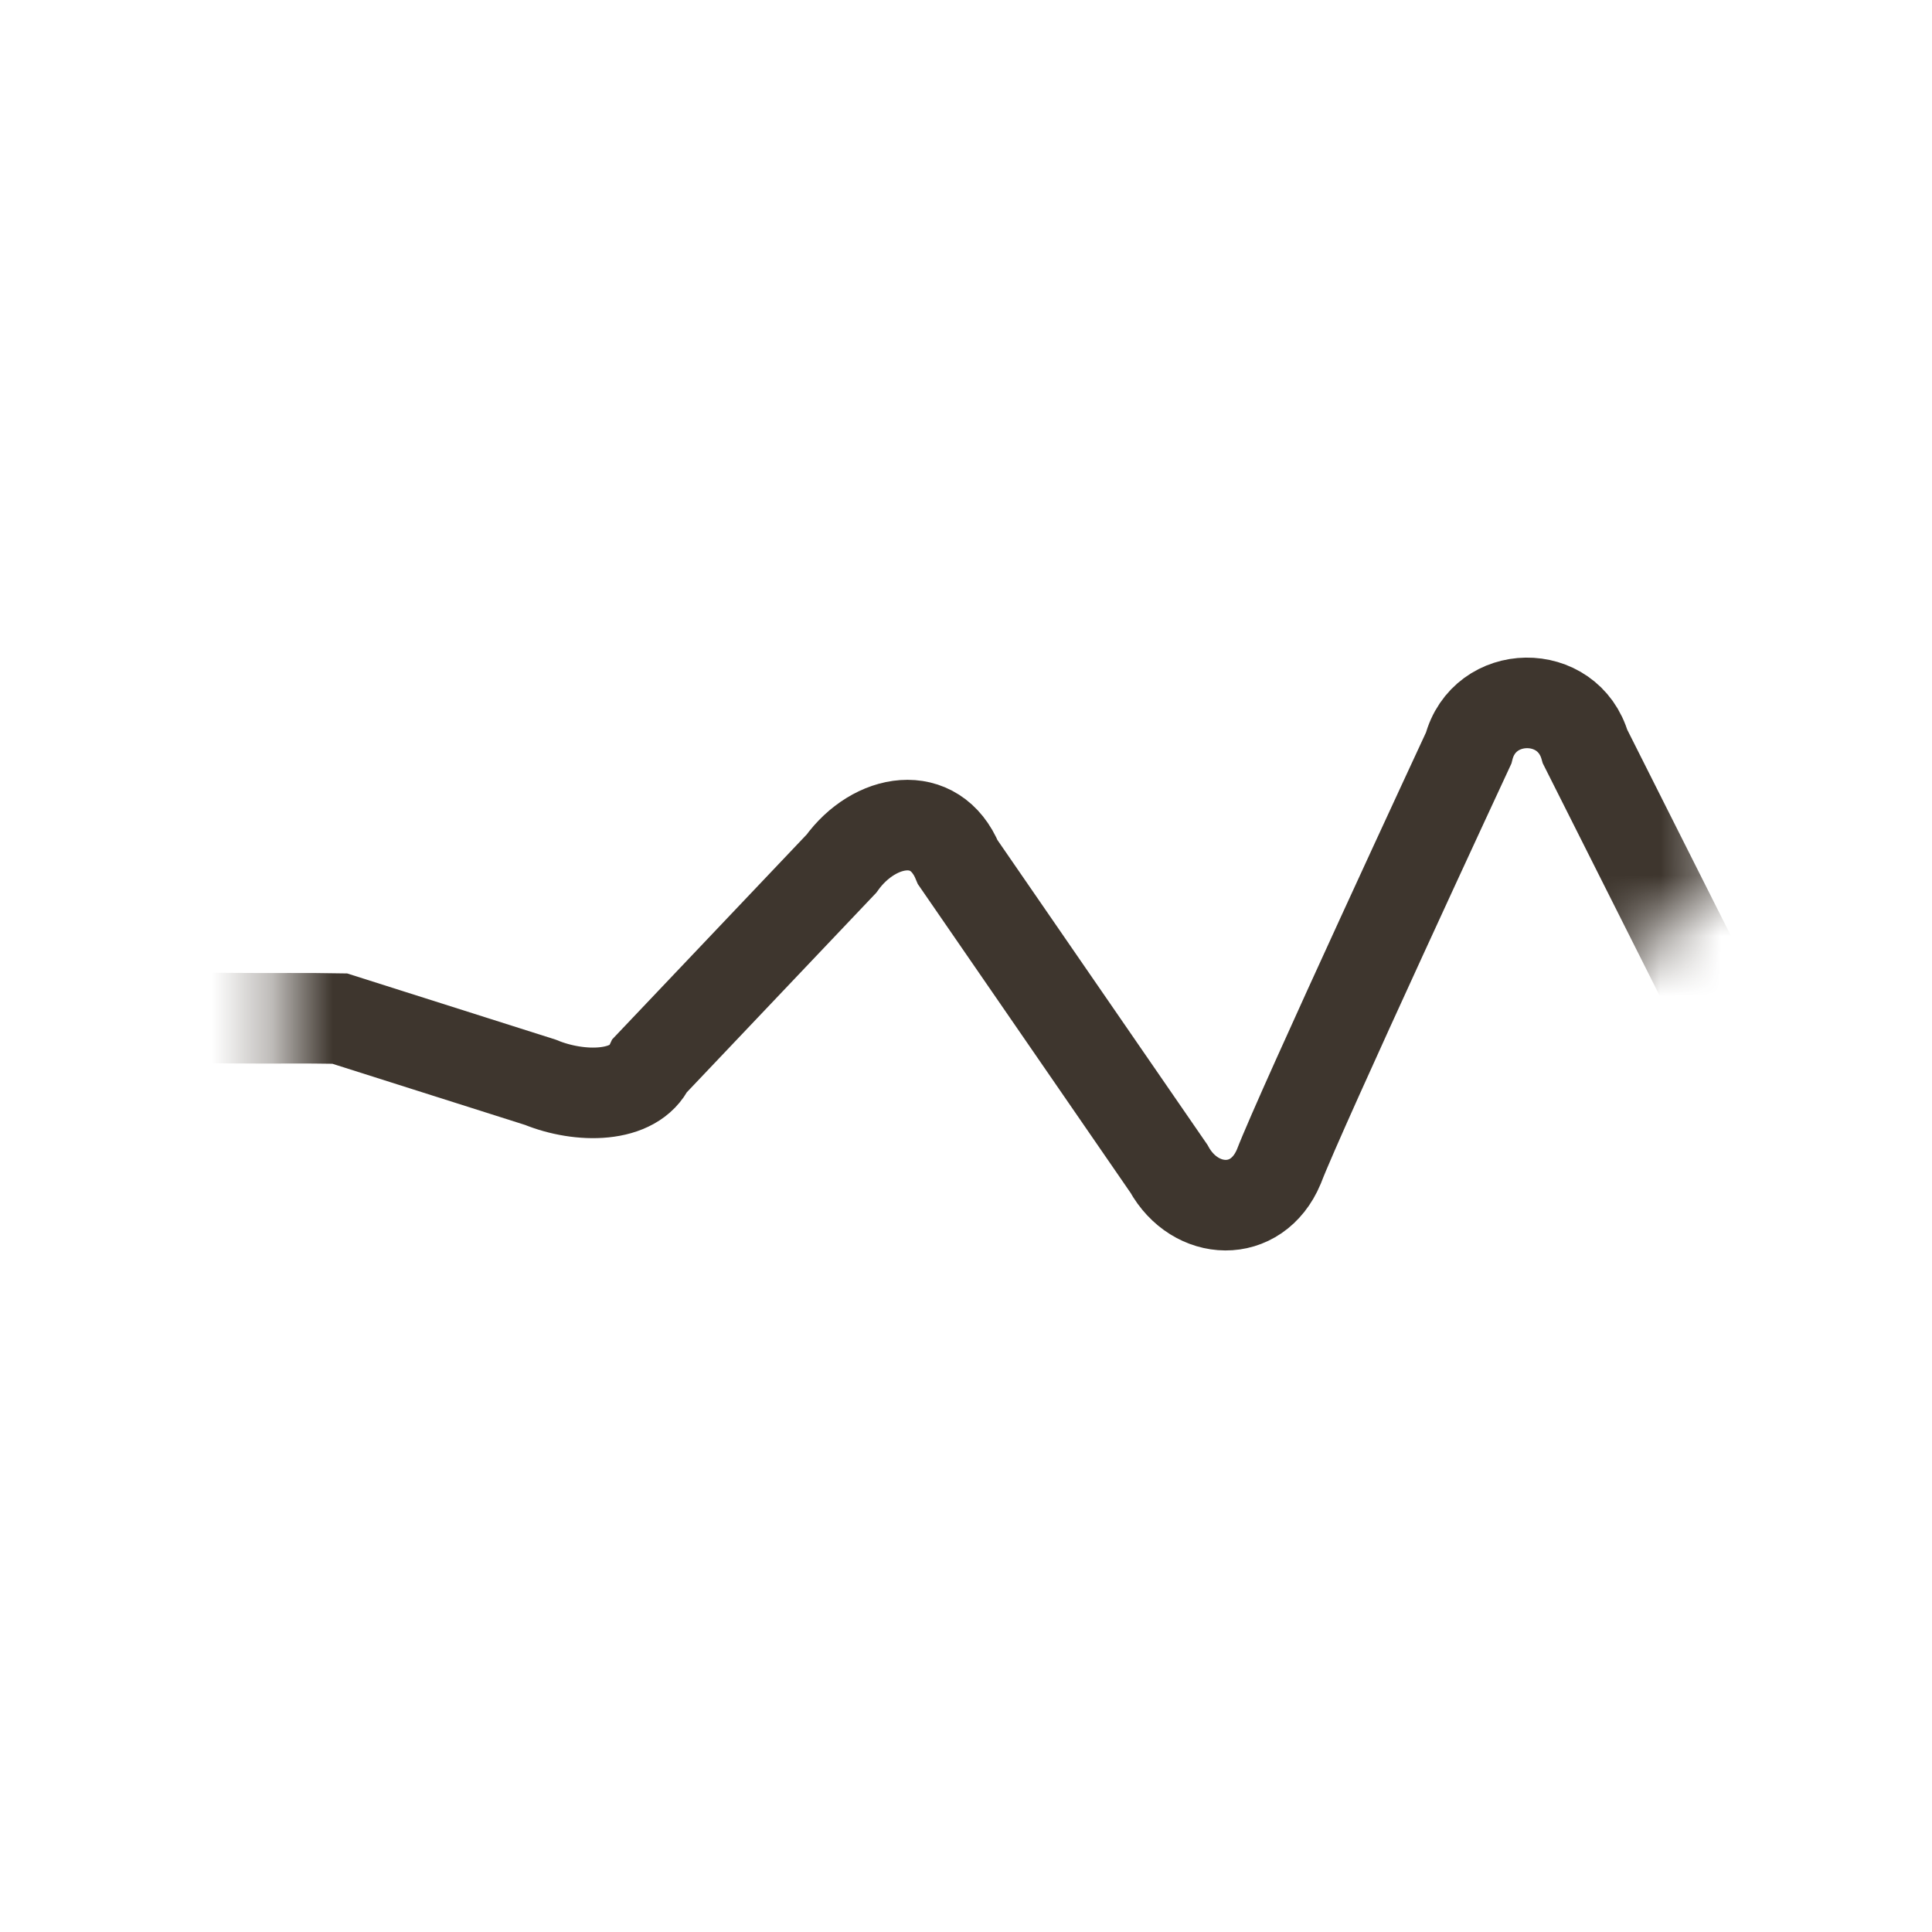 <svg xmlns="http://www.w3.org/2000/svg" xmlns:xlink="http://www.w3.org/1999/xlink" viewBox="0 0 32 32" width="32" height="32" class="lottie-animation" preserveAspectRatio="xMidYMid meet" style="width: 100%; height: 100%; transform: translate3d(0px, 0px, 0px); content-visibility: visible;"><defs><clipPath id="__lottie_element_12"><rect width="32" height="32" x="0" y="0"></rect></clipPath><g id="__lottie_element_15"><g style="display: none;" transform="matrix(0.5,0,0,0.5,16.666,14.898)" opacity="1"><g opacity="1" transform="matrix(1,0,0,1,-0.5,0.53)"><path fill="rgb(255,188,131)" fill-opacity="1" d=" M20.417,-26.03 C20.417,-26.03 20.361,6.526 20.361,6.526 C20.361,6.526 24.057,7.696 24.057,7.696 C24.057,7.696 23.298,28.213 23.298,28.213 C23.298,28.213 -23.5,28.28 -23.5,28.28 C-23.5,28.28 -23.5,-28.28 -23.5,-28.28 C-23.5,-28.28 20.417,-26.03 20.417,-26.03z"></path></g></g></g><mask id="__lottie_element_15_1" mask-type="alpha"><use xlink:href="#__lottie_element_15"></use></mask><g id="__lottie_element_21"><g style="display: block;" transform="matrix(0.5,0,0,0.5,16.666,15.25)" opacity="1"><g opacity="1" transform="matrix(1,0,0,1,-0.5,0.53)"><path fill="rgb(255,188,131)" fill-opacity="1" d=" M19.164,-32.452 C19.164,-32.452 24.574,-1.917 24.574,-1.917 C24.574,-1.917 20.531,0.923 20.531,0.923 C20.531,0.923 23.5,28.28 23.5,28.28 C23.5,28.28 -23.5,28.28 -23.5,28.28 C-23.5,28.28 -23.5,-28.28 -23.5,-28.28 C-23.5,-28.28 19.164,-32.452 19.164,-32.452z"></path></g></g></g><mask id="__lottie_element_21_1" mask-type="alpha"><use xlink:href="#__lottie_element_21"></use></mask><g id="__lottie_element_27"><g transform="matrix(0.5,0,0,0.5,16.666,15.25)" opacity="1" style="display: block;"><g opacity="1" transform="matrix(1,0,0,1,-0.5,0.53)"><path fill="rgb(255,188,131)" fill-opacity="1" d=" M20.417,-26.03 C20.417,-26.03 20.167,6.304 20.167,6.304 C20.167,6.304 24.417,7.887 24.417,7.887 C24.417,7.887 23.5,28.28 23.5,28.28 C23.5,28.28 -23.5,28.28 -23.5,28.28 C-23.5,28.28 -23.5,-28.28 -23.5,-28.28 C-23.5,-28.28 20.417,-26.03 20.417,-26.03z"></path></g></g></g><mask id="__lottie_element_27_1" mask-type="alpha"><use xlink:href="#__lottie_element_27"></use></mask></defs><g clip-path="url(#__lottie_element_12)"><g mask="url(#__lottie_element_27_1)" style="display: none;"><g transform="matrix(1,0,0,1,-7.338,6.804)" opacity="1"><g opacity="1" transform="matrix(1,0,0,1,27.503,8.611)"><path stroke-linecap="butt" stroke-linejoin="miter" fill-opacity="0" stroke-miterlimit="4" stroke="rgb(62,54,46)" stroke-opacity="1" stroke-width="1.5" d=" M-25.985,1.447 C-25.985,1.447 -23.17,1.447 -23.17,1.447 C-22.833,1.447 -22.479,1.459 -22.337,1.433 C-22.337,1.433 -20.654,1.444 -20.654,1.444 C-20.083,1.438 -19.625,1.438 -18.97,1.462 C-18.97,1.462 -13.904,1.487 -13.904,1.487 C-13.125,1.48 -12.3,1.522 -11.994,1.456 C-11.994,1.456 -10.412,1.446 -10.412,1.446 C-9.685,0.751 -9.144,0.793 -8.556,1.265 C-8.556,1.265 -5.232,3.91 -5.232,3.91 C-4.561,4.46 -3.894,4.46 -3.411,3.878 C-3.019,3.001 -0.273,-3.106 -0.273,-3.106 C-0.019,-4.092 1.376,-4.111 1.656,-3.131 C1.656,-3.131 5.169,3.868 5.169,3.868 C5.606,4.668 6.749,4.765 6.989,3.836 C7.229,2.908 10.16,-3.064 10.16,-3.064 C10.415,-4.05 11.809,-4.069 12.09,-3.089 C12.09,-3.089 15.61,3.91 15.61,3.91 C15.851,4.752 17.191,4.807 17.43,3.878 C17.67,2.95 20.569,-3.064 20.569,-3.064 C20.823,-4.05 22.218,-4.069 22.499,-3.089 C22.499,-3.089 26.018,3.91 26.018,3.91"></path></g></g></g><g mask="url(#__lottie_element_21_1)" style="display: block;"><g transform="matrix(1,0,0,1,-2.914,6.804)" opacity="1"><g opacity="1" transform="matrix(1,0,0,1,27.503,8.611)"><path stroke-linecap="butt" stroke-linejoin="miter" fill-opacity="0" stroke-miterlimit="4" stroke="rgb(62,54,46)" stroke-opacity="1" stroke-width="1.5" d=" M-26.01,1.453 C-26.01,1.453 -23.195,1.441 -23.195,1.441 C-22.706,1.435 -22.365,1.44 -22,1.438 C-22,1.438 -20.73,1.449 -20.73,1.449 C-20.031,1.456 -19.586,1.444 -18.962,1.456 C-18.962,1.456 -15.639,2.511 -15.639,2.511 C-14.986,2.779 -14.081,2.78 -13.823,2.23 C-13.823,2.23 -10.654,-1.108 -10.654,-1.108 C-10.108,-1.866 -9.1,-2.044 -8.725,-1.133 C-8.725,-1.133 -5.229,3.941 -5.229,3.941 C-4.794,4.73 -3.773,4.777 -3.408,3.909 C-3.045,2.961 -0.264,-3.023 -0.264,-3.023 C-0.01,-4.009 1.385,-4.028 1.665,-3.048 C1.665,-3.048 5.18,3.941 5.18,3.941 C5.421,4.783 6.76,4.838 7,3.909 C7.24,2.981 10.144,-3.023 10.144,-3.023 C10.399,-4.009 11.793,-4.028 12.074,-3.048 C12.074,-3.048 15.588,3.941 15.588,3.941 C15.829,4.783 17.169,4.838 17.408,3.909 C17.648,2.981 20.553,-3.023 20.553,-3.023 C20.807,-4.009 22.201,-4.028 22.482,-3.048 C22.482,-3.048 25.996,3.941 25.996,3.941"></path></g></g></g><g mask="url(#__lottie_element_15_1)" style="display: none;"><g transform="matrix(1,0,0,1,2.91,6.452)" opacity="1"><g opacity="1" transform="matrix(1,0,0,1,27.503,8.611)"><path stroke-linecap="butt" stroke-linejoin="miter" fill-opacity="0" stroke-miterlimit="4" stroke="rgb(62,54,46)" stroke-opacity="1" stroke-width="1.5" d=" M-26.323,1.829 C-26.323,1.829 -23.598,1.826 -23.598,1.826 C-23.261,1.826 -22.875,1.808 -22.547,1.816 C-22.469,1.819 -20.92,1.787 -20.829,1.785 C-20.276,1.307 -19.46,1.006 -18.813,1.464 C-18.66,1.468 -15.456,4.18 -15.262,4.177 C-14.541,4.704 -13.674,4.323 -13.26,3.768 C-13.133,3.77 -10.234,-2.105 -10.141,-2.104 C-9.717,-2.984 -8.391,-2.973 -8.093,-2.126 C-8.093,-2.126 -5.017,3.967 -5.017,3.967 C-4.782,4.695 -3.618,4.742 -3.399,3.936 C-3.16,3.008 -0.271,-3.474 -0.271,-3.474 C-0.017,-4.46 1.378,-4.479 1.658,-3.499 C1.658,-3.499 5.188,4.243 5.188,4.243 C5.429,5.085 6.768,5.14 7.008,4.211 C7.248,3.283 10.138,-3.474 10.138,-3.474 C10.393,-4.46 11.786,-4.479 12.067,-3.499 C12.067,-3.499 15.596,4.243 15.596,4.243 C15.837,5.085 17.177,5.14 17.416,4.211 C17.656,3.283 20.546,-3.474 20.546,-3.474 C20.8,-4.46 22.195,-4.479 22.476,-3.499 C22.476,-3.499 26.004,4.243 26.004,4.243"></path></g></g></g></g></svg>